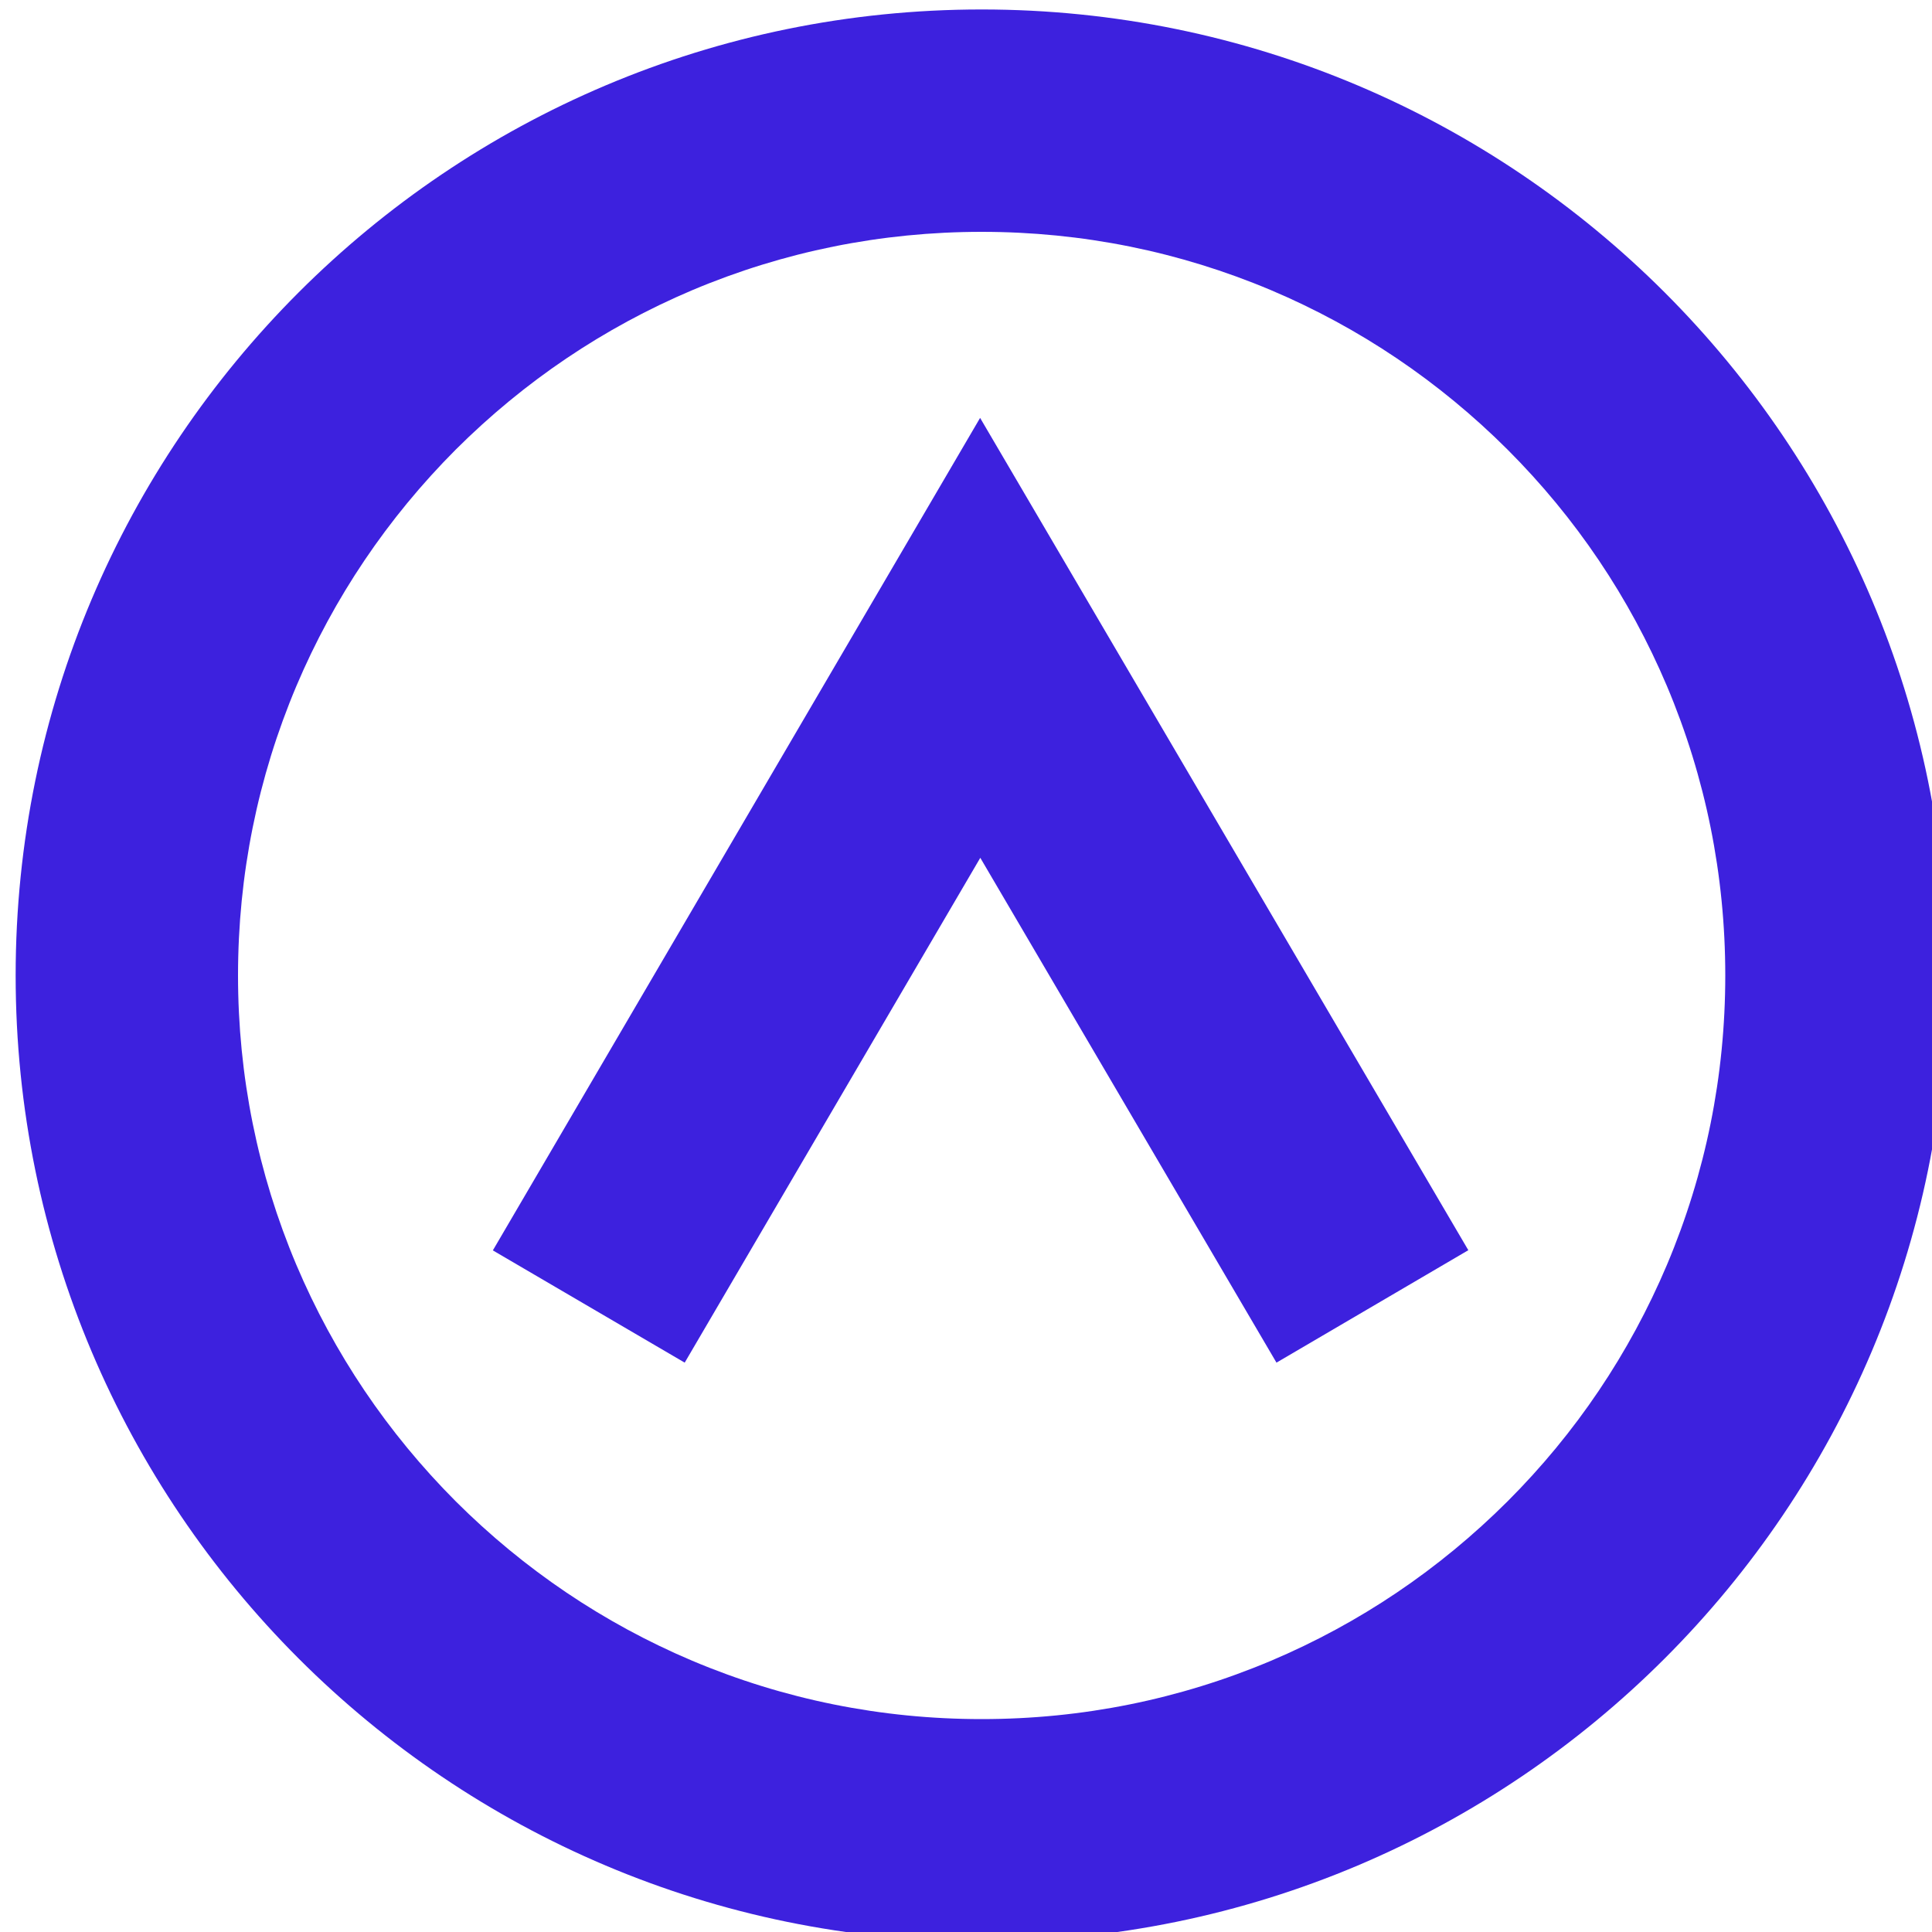 <?xml version="1.0" encoding="utf-8"?>
<!-- Generator: Adobe Illustrator 18.0.0, SVG Export Plug-In . SVG Version: 6.00 Build 0)  -->
<!DOCTYPE svg PUBLIC "-//W3C//DTD SVG 1.1//EN" "http://www.w3.org/Graphics/SVG/1.1/DTD/svg11.dtd">
<svg version="1.1" id="Слой_1" xmlns="http://www.w3.org/2000/svg" xmlns:xlink="http://www.w3.org/1999/xlink" x="0px" y="0px"
	 viewBox="0 0 10 10" enable-background="new 0 0 10 10" xml:space="preserve">
<polygon fill="#3D21DE" points="3.544,7.053 5.074,4.44 6.607,7.053 7.6,6.471 5.073,2.163 2.551,6.472 "/>
<g>
	<defs>
		<rect id="SVGID_1_" x="0.081" y="0.049" width="10" height="10"/>
	</defs>
	<clipPath id="SVGID_2_">
		<use xlink:href="#SVGID_1_"  overflow="visible"/>
	</clipPath>
	<path clip-path="url(#SVGID_2_)" fill="#3D21DE" d="M7.803,2.327c0.354,0.354,0.631,0.766,0.825,1.224
		c0.2,0.474,0.302,0.978,0.302,1.498S8.828,6.073,8.628,6.547c-0.194,0.458-0.471,0.87-0.825,1.224
		C7.449,8.124,7.037,8.402,6.579,8.596c-0.474,0.2-0.978,0.302-1.498,0.302S4.057,8.796,3.583,8.596
		c-0.458-0.194-0.87-0.472-1.224-0.825C2.006,7.417,1.728,7.005,1.534,6.547c-0.2-0.474-0.302-0.978-0.302-1.498
		s0.102-1.024,0.302-1.498c0.194-0.458,0.472-0.87,0.825-1.224c0.354-0.353,0.766-0.631,1.224-0.825
		C4.057,1.302,4.561,1.2,5.081,1.2s1.024,0.102,1.498,0.302C7.037,1.696,7.449,1.974,7.803,2.327 M0.081,5.049c0,2.761,2.239,5,5,5
		s5-2.239,5-5s-2.239-5-5-5S0.081,2.288,0.081,5.049"/>
</g>
</svg>
